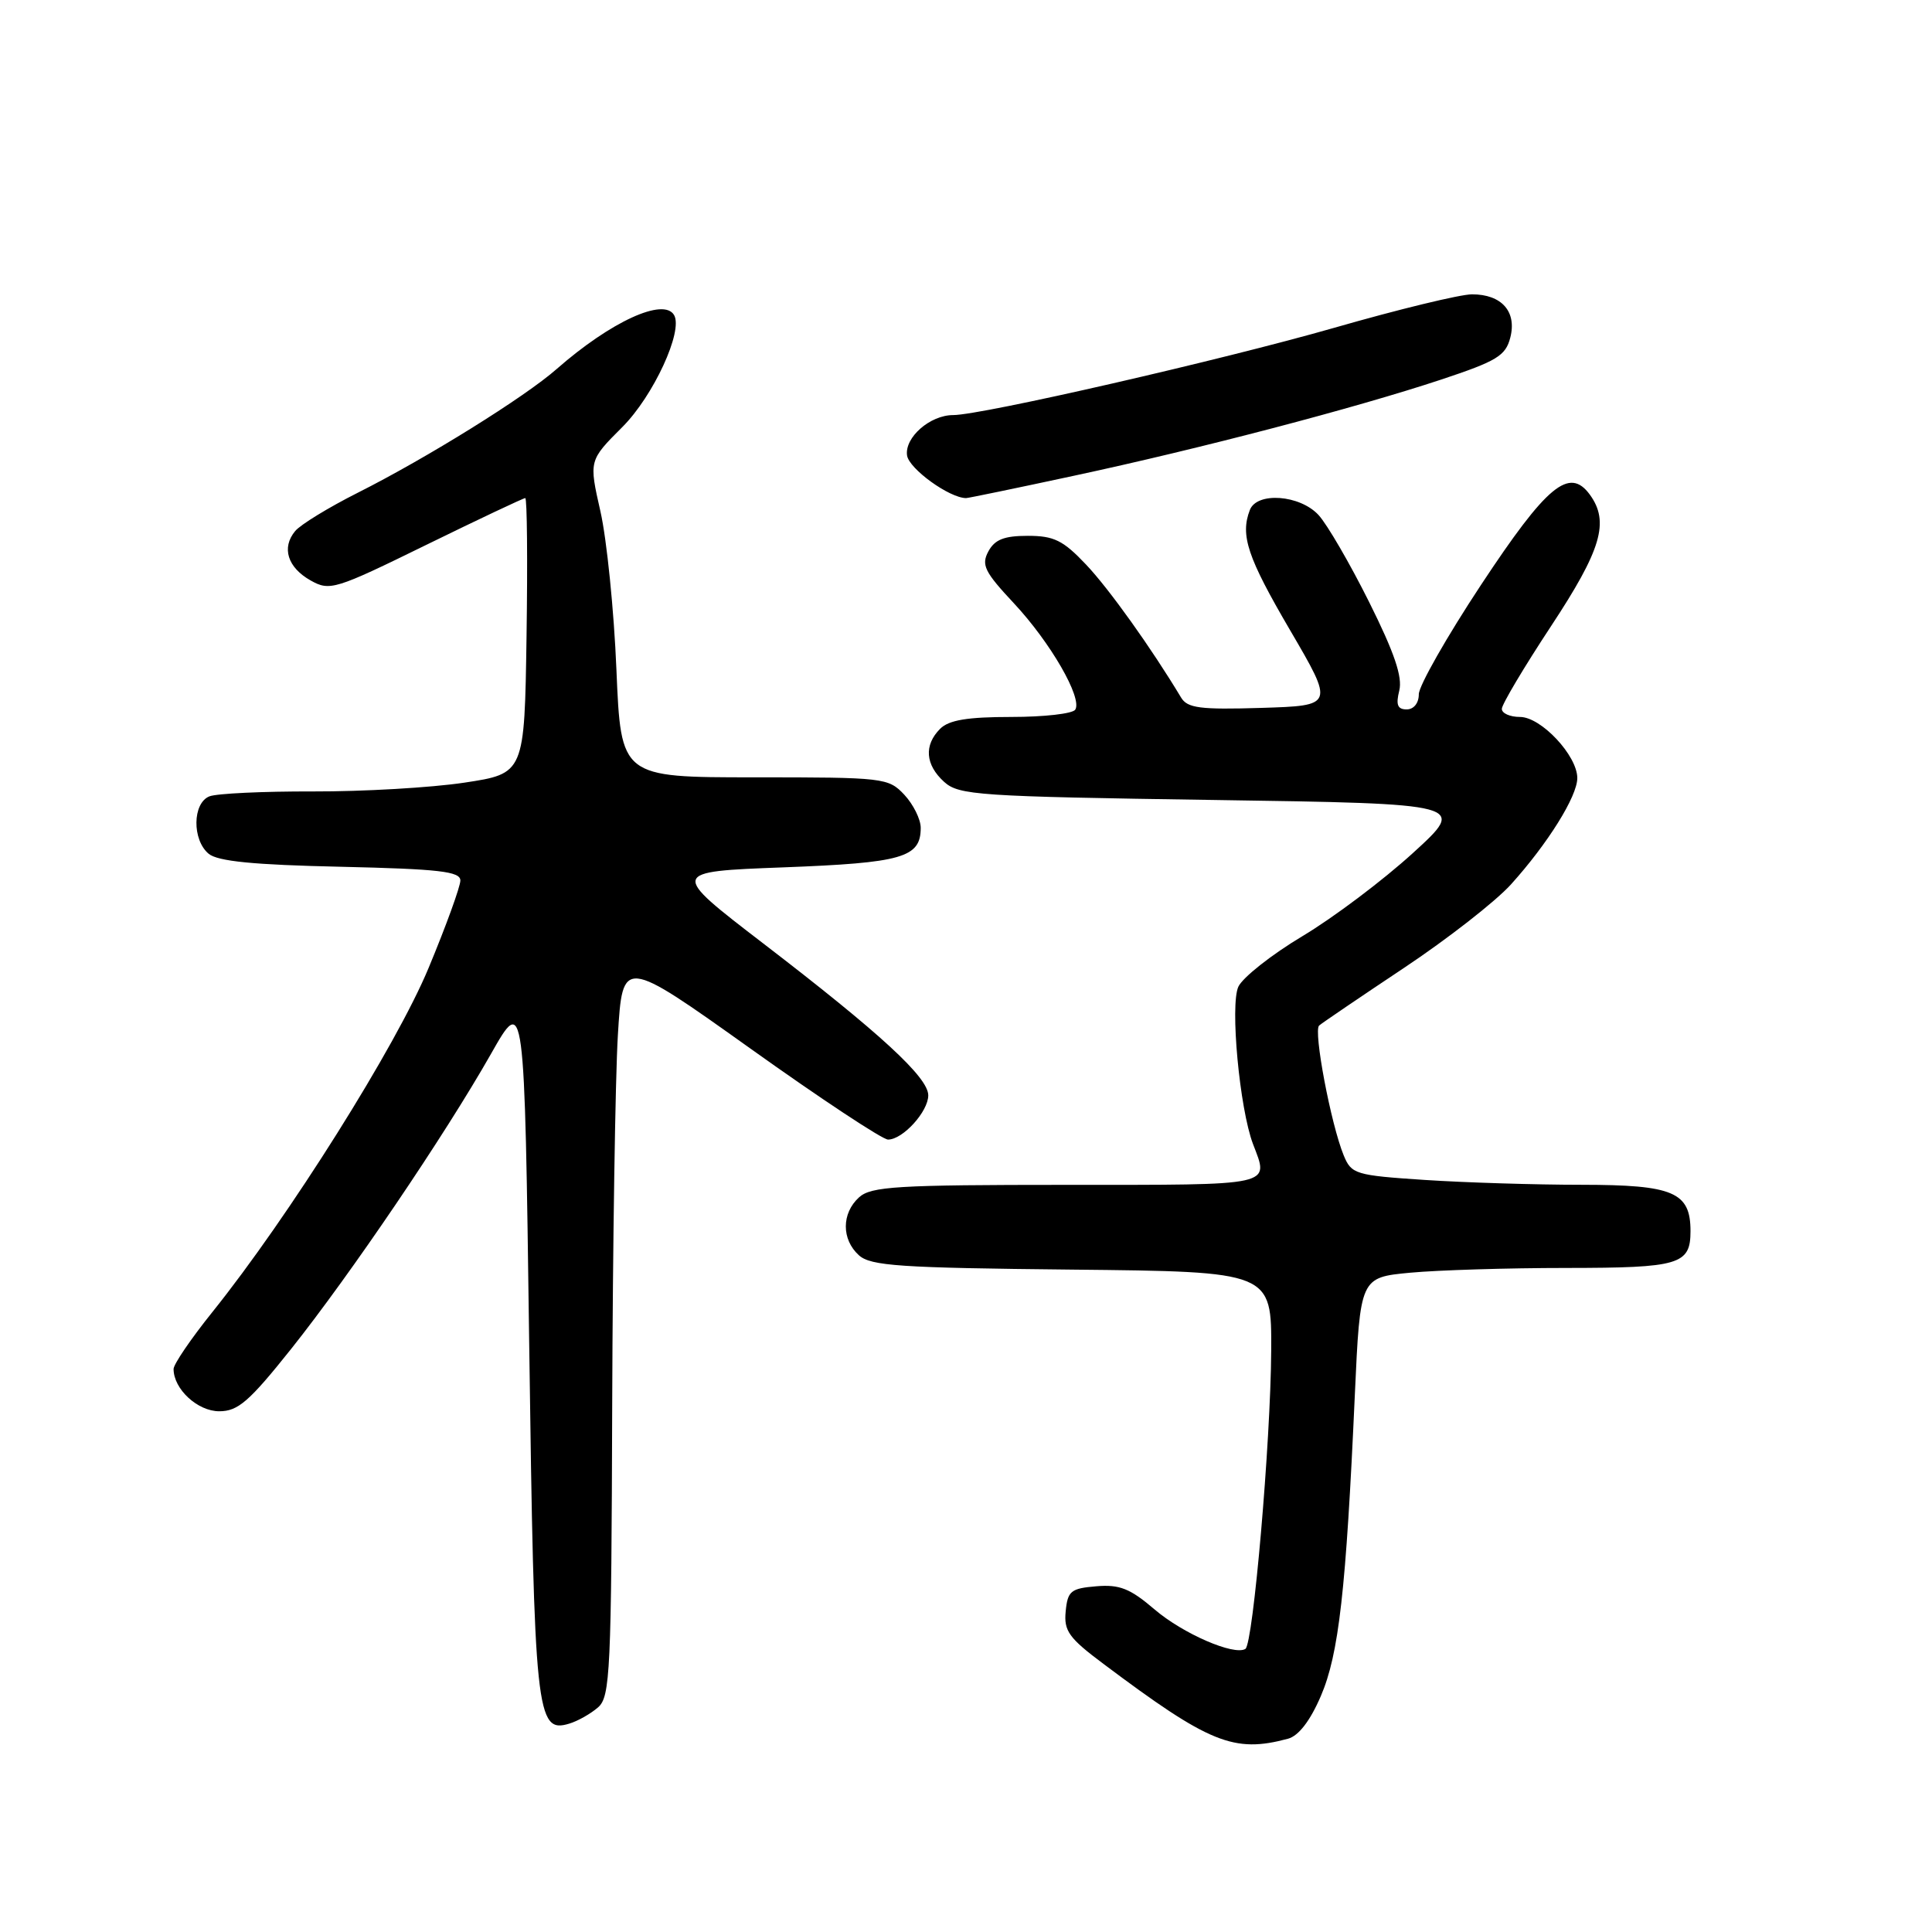 <?xml version="1.0" encoding="UTF-8" standalone="no"?>
<!DOCTYPE svg PUBLIC "-//W3C//DTD SVG 1.1//EN" "http://www.w3.org/Graphics/SVG/1.1/DTD/svg11.dtd" >
<svg xmlns="http://www.w3.org/2000/svg" xmlns:xlink="http://www.w3.org/1999/xlink" version="1.1" viewBox="0 0 256 256">
 <g >
 <path fill="currentColor"
d=" M 170.67 230.39 C 172.07 230.01 173.61 228.02 175.02 224.73 C 177.40 219.20 178.36 210.74 179.52 184.88 C 180.23 169.27 180.23 169.27 186.86 168.64 C 190.51 168.30 199.82 168.01 207.55 168.01 C 222.55 168.00 224.00 167.57 224.00 163.13 C 224.00 157.96 221.74 157.00 209.60 156.99 C 203.49 156.99 194.14 156.70 188.81 156.35 C 179.58 155.74 179.07 155.58 178.05 153.10 C 176.35 148.96 174.01 136.59 174.79 135.89 C 175.18 135.55 180.23 132.12 186.01 128.27 C 191.78 124.43 198.18 119.44 200.22 117.18 C 205.09 111.78 209.00 105.52 209.00 103.10 C 209.00 100.12 204.20 95.00 201.41 95.00 C 200.08 95.00 199.00 94.52 199.00 93.93 C 199.00 93.34 201.93 88.42 205.50 83.00 C 212.20 72.84 213.29 69.15 210.66 65.54 C 207.94 61.82 204.96 64.30 196.25 77.49 C 191.71 84.36 188.00 90.89 188.00 91.99 C 188.00 93.17 187.33 94.00 186.39 94.00 C 185.18 94.00 184.94 93.39 185.41 91.51 C 185.86 89.71 184.77 86.49 181.41 79.76 C 178.87 74.67 175.86 69.49 174.72 68.25 C 172.25 65.56 166.54 65.14 165.61 67.58 C 164.32 70.94 165.29 73.84 170.94 83.50 C 176.79 93.50 176.79 93.50 167.14 93.80 C 159.01 94.05 157.34 93.83 156.50 92.43 C 152.56 85.87 146.94 78.00 143.90 74.80 C 140.87 71.60 139.66 71.00 136.19 71.00 C 133.05 71.00 131.81 71.49 130.96 73.07 C 130.00 74.86 130.46 75.78 134.34 79.93 C 139.18 85.11 143.44 92.48 142.48 94.03 C 142.15 94.57 138.34 95.00 134.01 95.00 C 128.19 95.00 125.73 95.41 124.57 96.57 C 122.41 98.74 122.60 101.33 125.10 103.60 C 127.06 105.37 129.57 105.54 160.79 106.00 C 194.38 106.50 194.38 106.50 187.21 113.04 C 183.26 116.64 176.69 121.59 172.59 124.04 C 168.49 126.49 164.67 129.51 164.09 130.74 C 162.97 133.15 164.25 146.90 166.03 151.59 C 168.17 157.21 169.13 157.00 141.33 157.00 C 118.84 157.00 115.43 157.21 113.83 158.65 C 111.50 160.77 111.49 164.23 113.81 166.33 C 115.37 167.74 119.22 168.00 142.06 168.23 C 168.50 168.50 168.50 168.50 168.44 179.00 C 168.37 191.07 166.05 217.85 165.02 218.49 C 163.52 219.41 156.74 216.47 152.99 213.26 C 149.75 210.49 148.36 209.93 145.27 210.19 C 141.90 210.47 141.47 210.81 141.21 213.50 C 140.95 216.10 141.62 217.04 146.21 220.47 C 160.26 231.01 163.49 232.32 170.67 230.39 Z  M 79.25 226.23 C 80.86 224.82 81.01 221.51 81.12 186.10 C 81.19 164.87 81.53 142.86 81.87 137.18 C 82.50 126.87 82.50 126.87 99.42 138.93 C 108.72 145.57 116.93 151.00 117.67 151.00 C 119.63 151.00 123.00 147.29 123.00 145.14 C 123.00 142.76 116.69 136.95 101.12 125.00 C 88.75 115.50 88.75 115.50 103.80 114.93 C 119.58 114.33 122.00 113.64 122.00 109.69 C 122.00 108.56 121.02 106.59 119.83 105.31 C 117.71 103.06 117.16 103.00 99.96 103.00 C 82.28 103.00 82.28 103.00 81.68 88.75 C 81.36 80.91 80.40 71.47 79.56 67.76 C 78.03 61.02 78.03 61.02 82.46 56.59 C 86.58 52.47 90.55 43.87 89.32 41.75 C 87.95 39.39 80.92 42.62 73.78 48.88 C 69.55 52.61 56.55 60.69 47.39 65.30 C 43.54 67.24 39.81 69.52 39.11 70.37 C 37.28 72.57 38.10 75.20 41.17 76.92 C 43.70 78.34 44.39 78.13 56.48 72.20 C 63.45 68.79 69.35 66.00 69.60 66.00 C 69.84 66.00 69.92 74.21 69.77 84.25 C 69.50 102.50 69.50 102.50 61.50 103.71 C 57.10 104.37 48.10 104.89 41.50 104.87 C 34.90 104.85 28.71 105.14 27.75 105.52 C 25.50 106.41 25.44 111.29 27.65 113.13 C 28.86 114.13 33.62 114.60 45.15 114.85 C 58.21 115.15 61.00 115.47 61.00 116.67 C 61.00 117.47 59.11 122.69 56.79 128.26 C 52.50 138.60 38.28 161.22 28.12 173.88 C 25.30 177.39 23.00 180.77 23.00 181.40 C 23.00 184.06 26.18 187.00 29.05 187.00 C 31.54 187.00 33.01 185.72 38.57 178.75 C 46.45 168.85 58.91 150.47 65.05 139.66 C 69.50 131.81 69.50 131.81 70.12 177.98 C 70.79 227.21 71.05 229.72 75.43 228.39 C 76.57 228.05 78.29 227.07 79.25 226.23 Z  M 142.30 63.04 C 159.04 59.45 179.54 54.08 190.95 50.30 C 198.33 47.85 199.50 47.15 200.12 44.74 C 201.01 41.29 198.98 39.00 195.05 39.00 C 193.50 39.00 185.29 40.99 176.81 43.43 C 161.87 47.71 130.07 55.00 126.30 55.00 C 123.24 55.00 119.85 57.96 120.19 60.35 C 120.45 62.12 125.80 65.99 128.01 66.00 C 128.30 66.00 134.73 64.67 142.30 63.04 Z "/>
</g>
</svg>